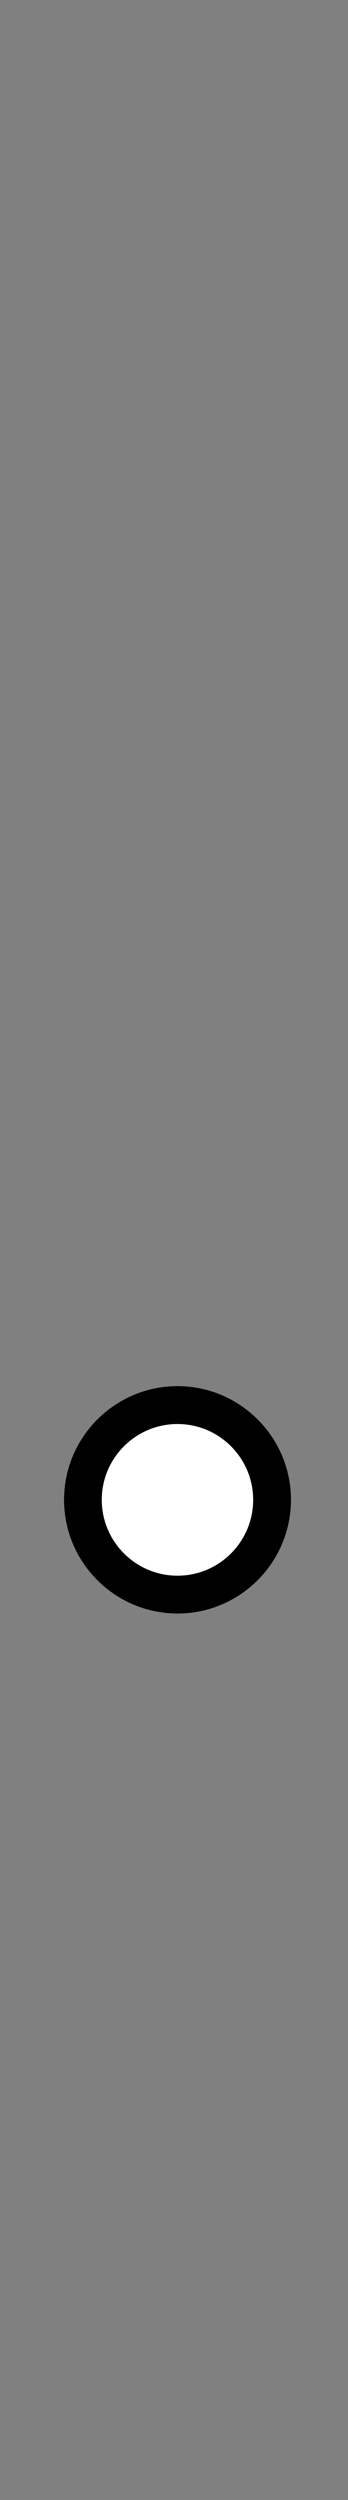 <?xml version="1.0" encoding="UTF-8"?>
<svg xmlns="http://www.w3.org/2000/svg" xmlns:xlink="http://www.w3.org/1999/xlink" contentScriptType="text/ecmascript" zoomAndPan="magnify" baseProfile="tiny" contentStyleType="text/css" version="1.1" width="12px" preserveAspectRatio="xMidYMid meet" viewBox="0 0 12 86" height="86px" x="0px" y="0px">
    <rect x="0" y="0" width="12" height="86" fill="#808080" stroke="none"/>
    <path d="M 6.122 55.506 C 3.965 55.506 2.209 53.751 2.209 51.595 C 2.209 49.438 3.965 47.684 6.122 47.684 C 8.277 47.684 10.033 49.438 10.033 51.595 C 10.033 53.751 8.277 55.506 6.122 55.506 L 6.122 55.506 z "/>
    <path fill="#ffffff" d="M 6.121 54.205 C 4.681 54.205 3.509 53.034 3.509 51.595 C 3.509 50.157 4.681 48.987 6.121 48.987 C 7.56 48.987 8.73 50.158 8.73 51.595 C 8.73 53.034 7.561 54.205 6.121 54.205 "/>
</svg>
